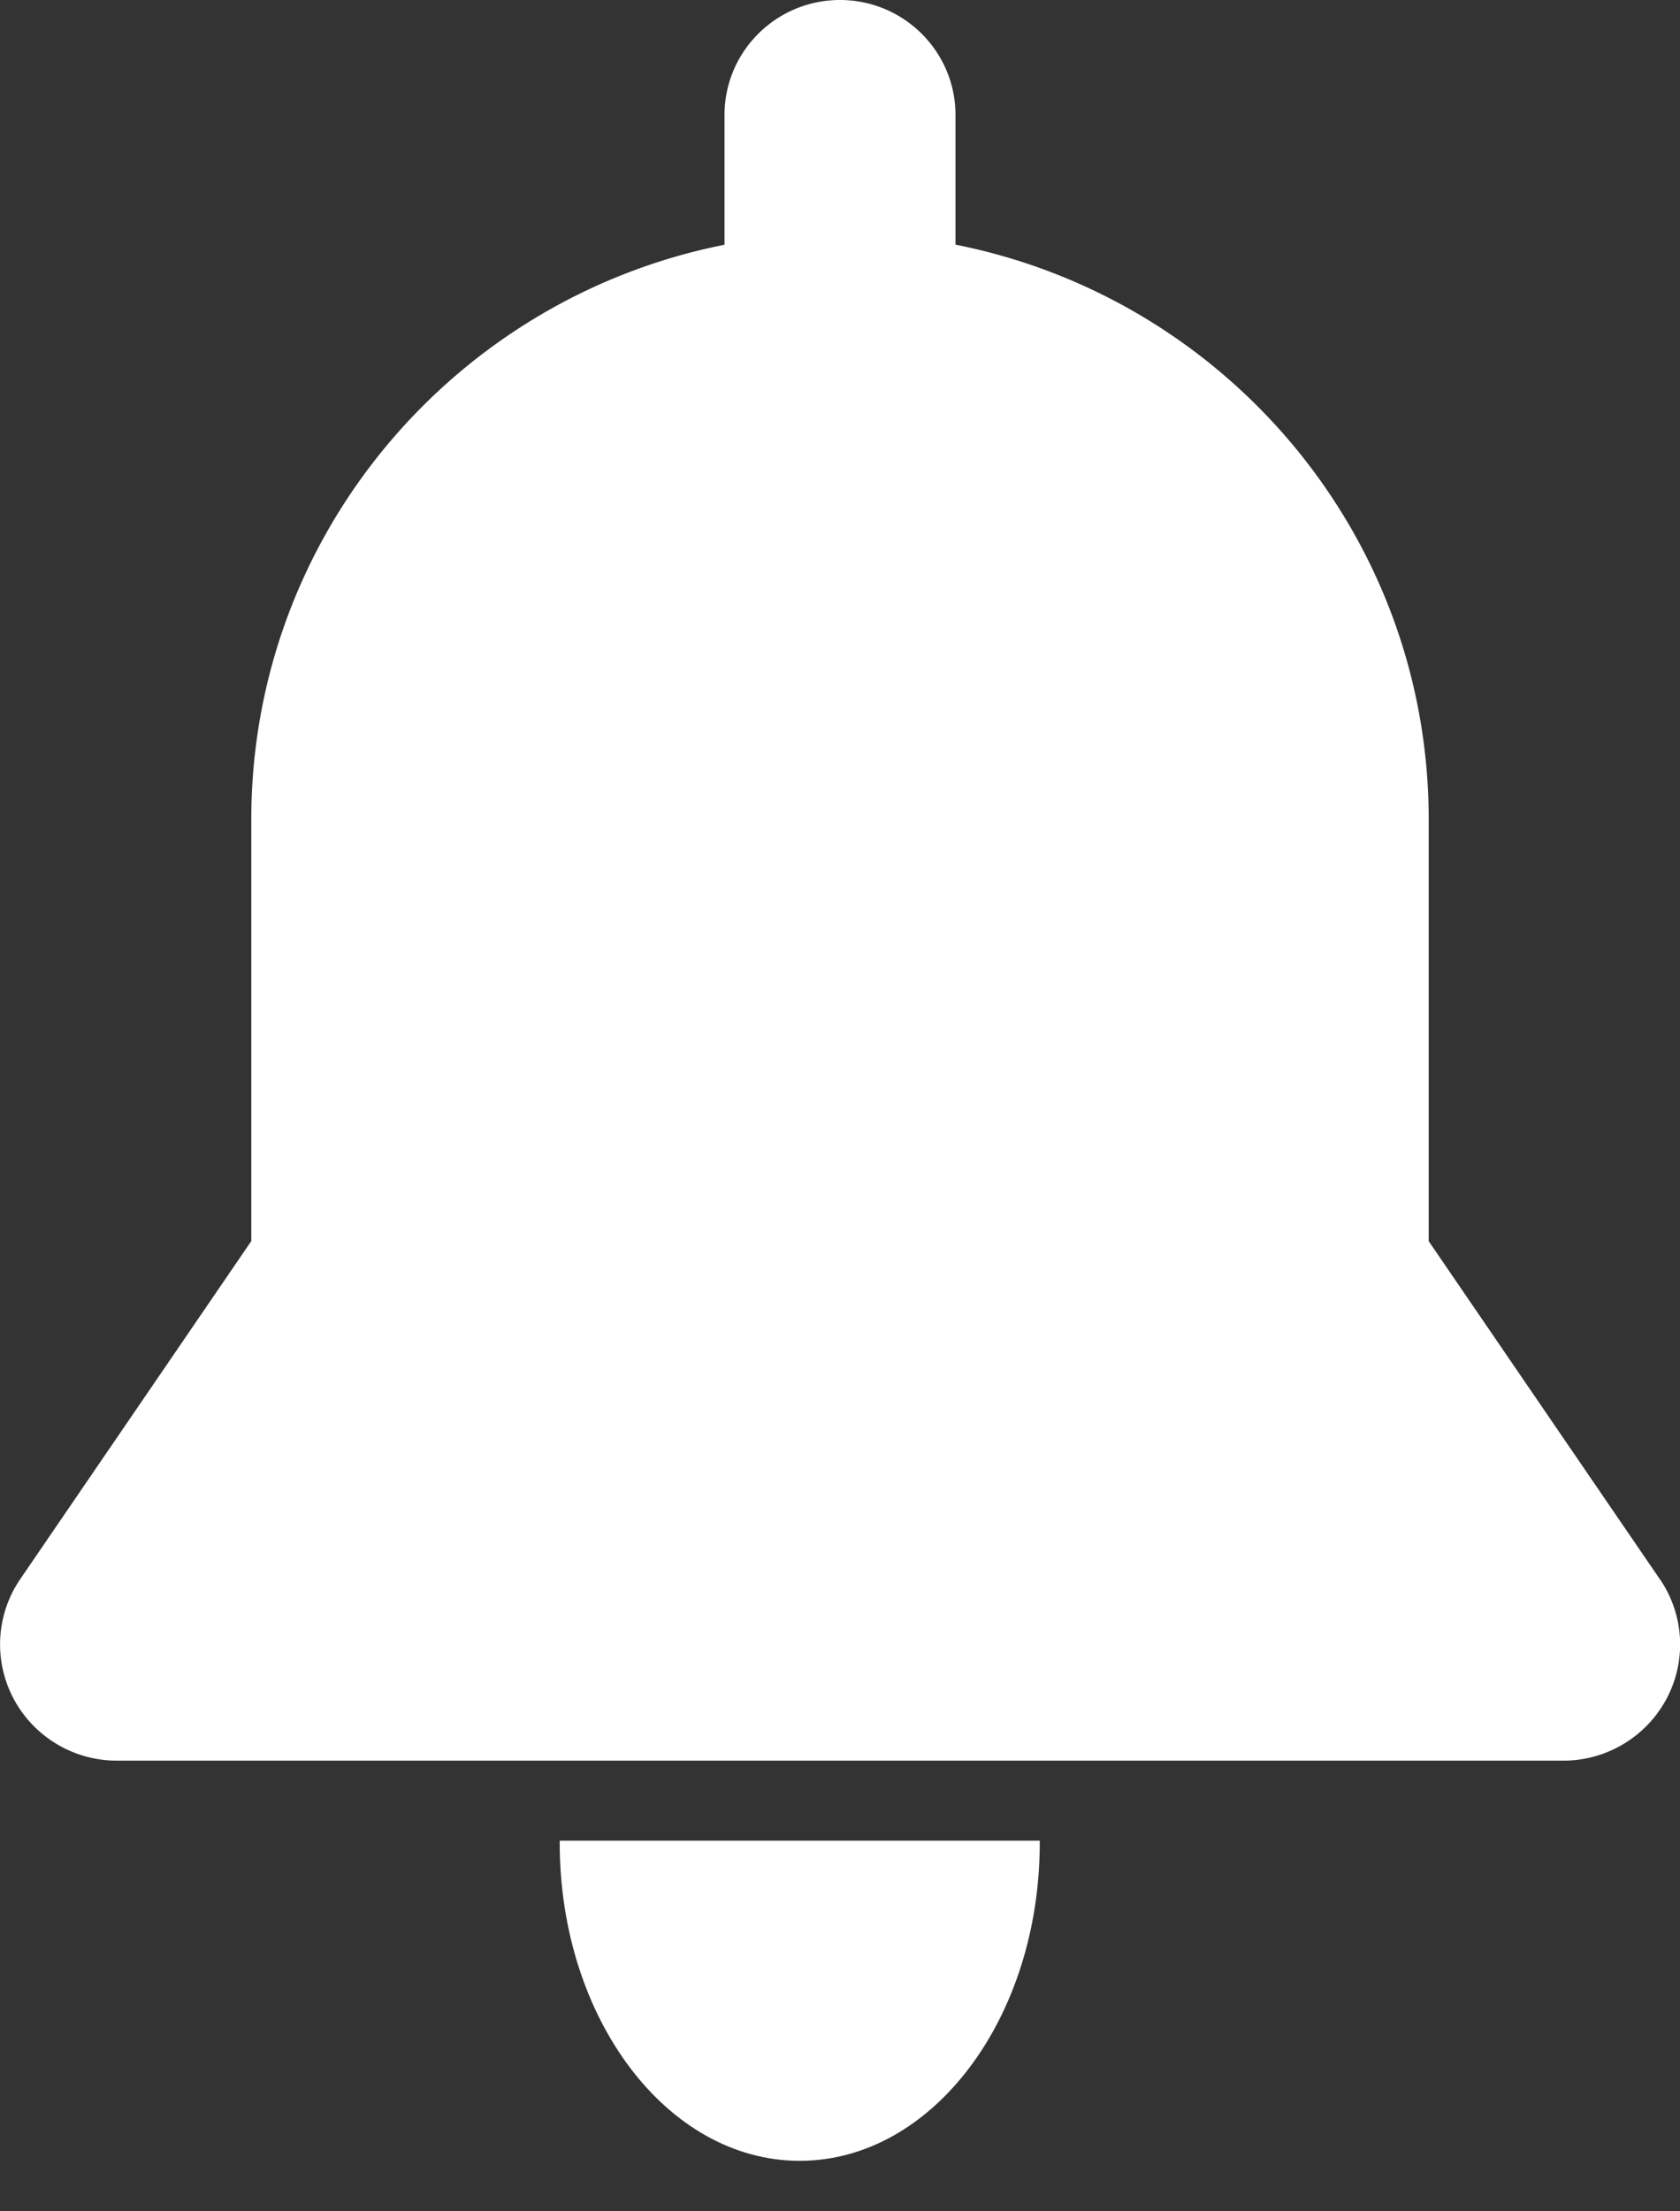 <svg xmlns="http://www.w3.org/2000/svg" width="19" height="25" viewBox="0 0 19 25"><rect x="0" y="0" width="19" height="25" fill="#333333" stroke="none"/><g><g><g><path fill="#fff" d="M6.33 20.81v.024c0 1.985 1.215 3.595 2.714 3.595 1.5 0 2.715-1.61 2.715-3.595v-.024z"/></g><g><path fill="#fff" d="M18.771 17.852l-2.613-3.82V9.264c0-3.215-2.3-5.894-5.352-6.498V1.299C10.806.582 10.22 0 9.5 0c-.721 0-1.306.582-1.306 1.3v1.467c-3.051.604-5.352 3.283-5.352 6.498v4.766L.23 17.851a1.308 1.308 0 0 0-.076 1.354c.229.43.678.7 1.167.7h16.36c.489 0 .938-.27 1.167-.7.229-.43.2-.95-.076-1.353"/></g></g></g></svg>